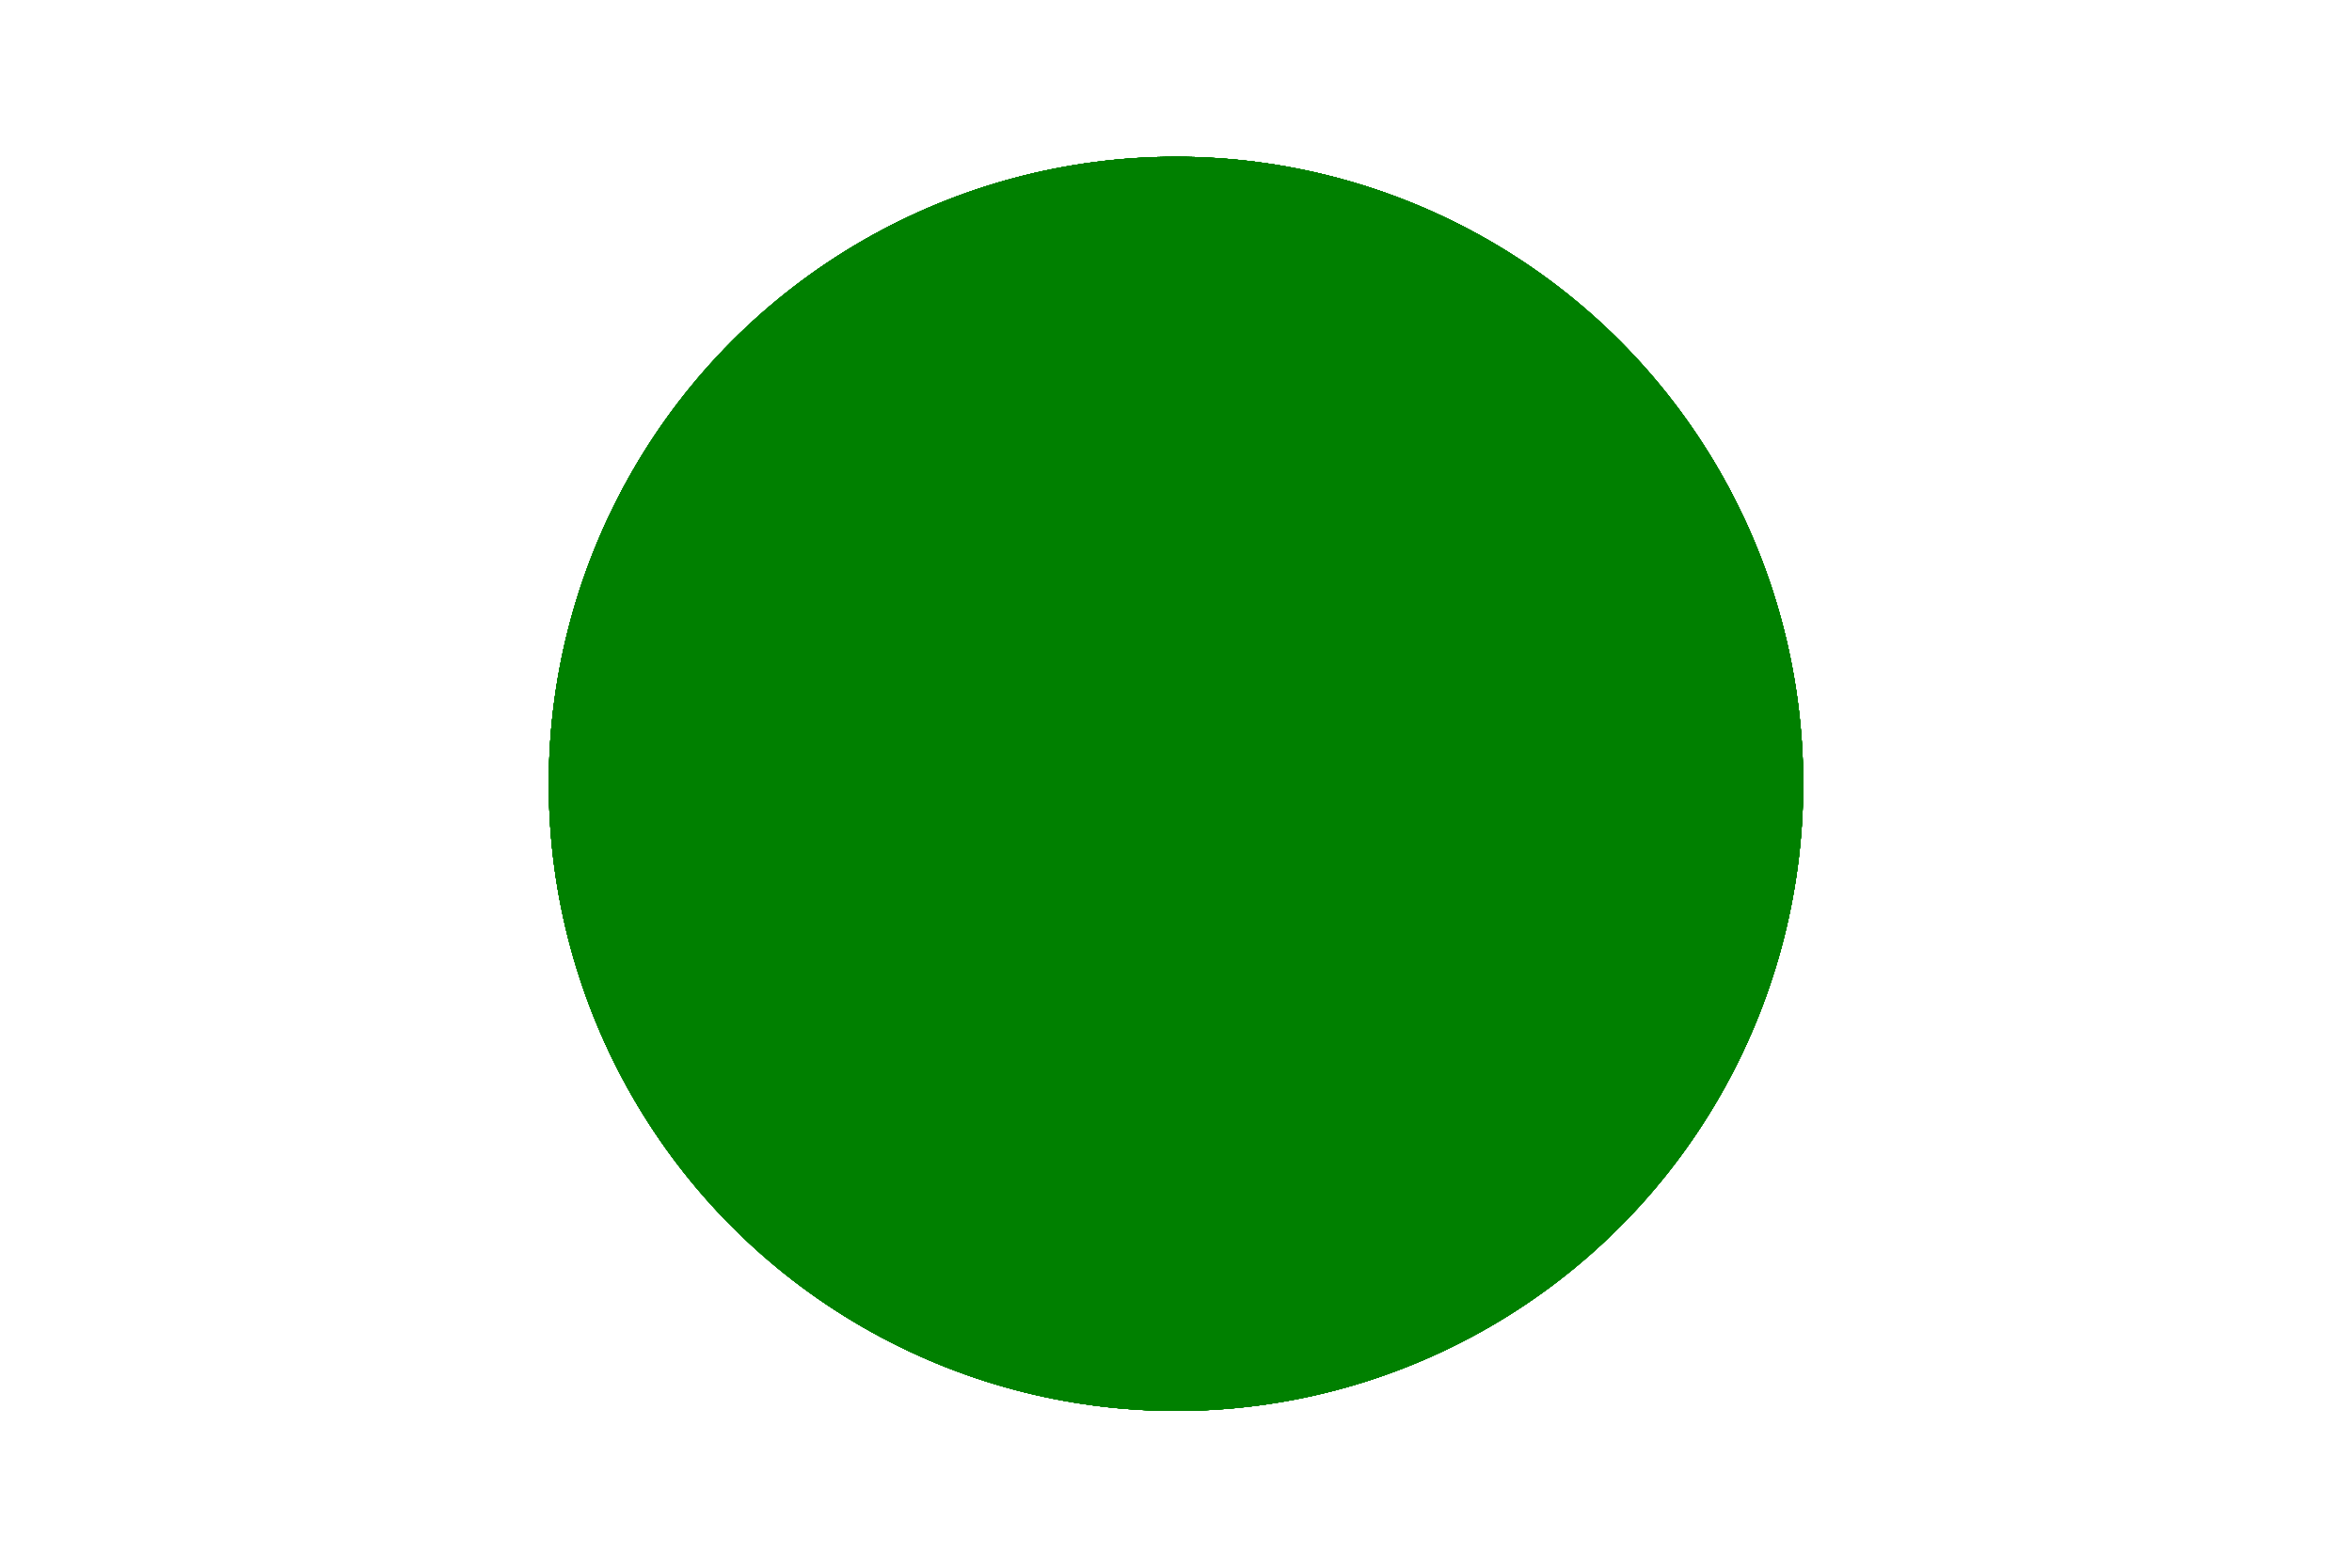 <svg version="1.1"
    baseProfile="full"
    width="300" height="200"
    xmlns="http://www.w3.org/2000/svg">

    <circle cx="150" cy="100" r="80" fill="green" />
    <circle cx="150" cy="100" r="80" fill="green" />
    <circle cx="150" cy="100" r="80" fill="green" />
    <circle cx="150" cy="100" r="80" fill="green" />
    <circle cx="150" cy="100" r="80" fill="green" />
    <circle cx="150" cy="100" r="80" fill="green" />
    <circle cx="150" cy="100" r="80" fill="green" />
    <circle cx="150" cy="100" r="80" fill="green" />
    <circle cx="150" cy="100" r="80" fill="green" />
    <circle cx="150" cy="100" r="80" fill="green" />
</svg>